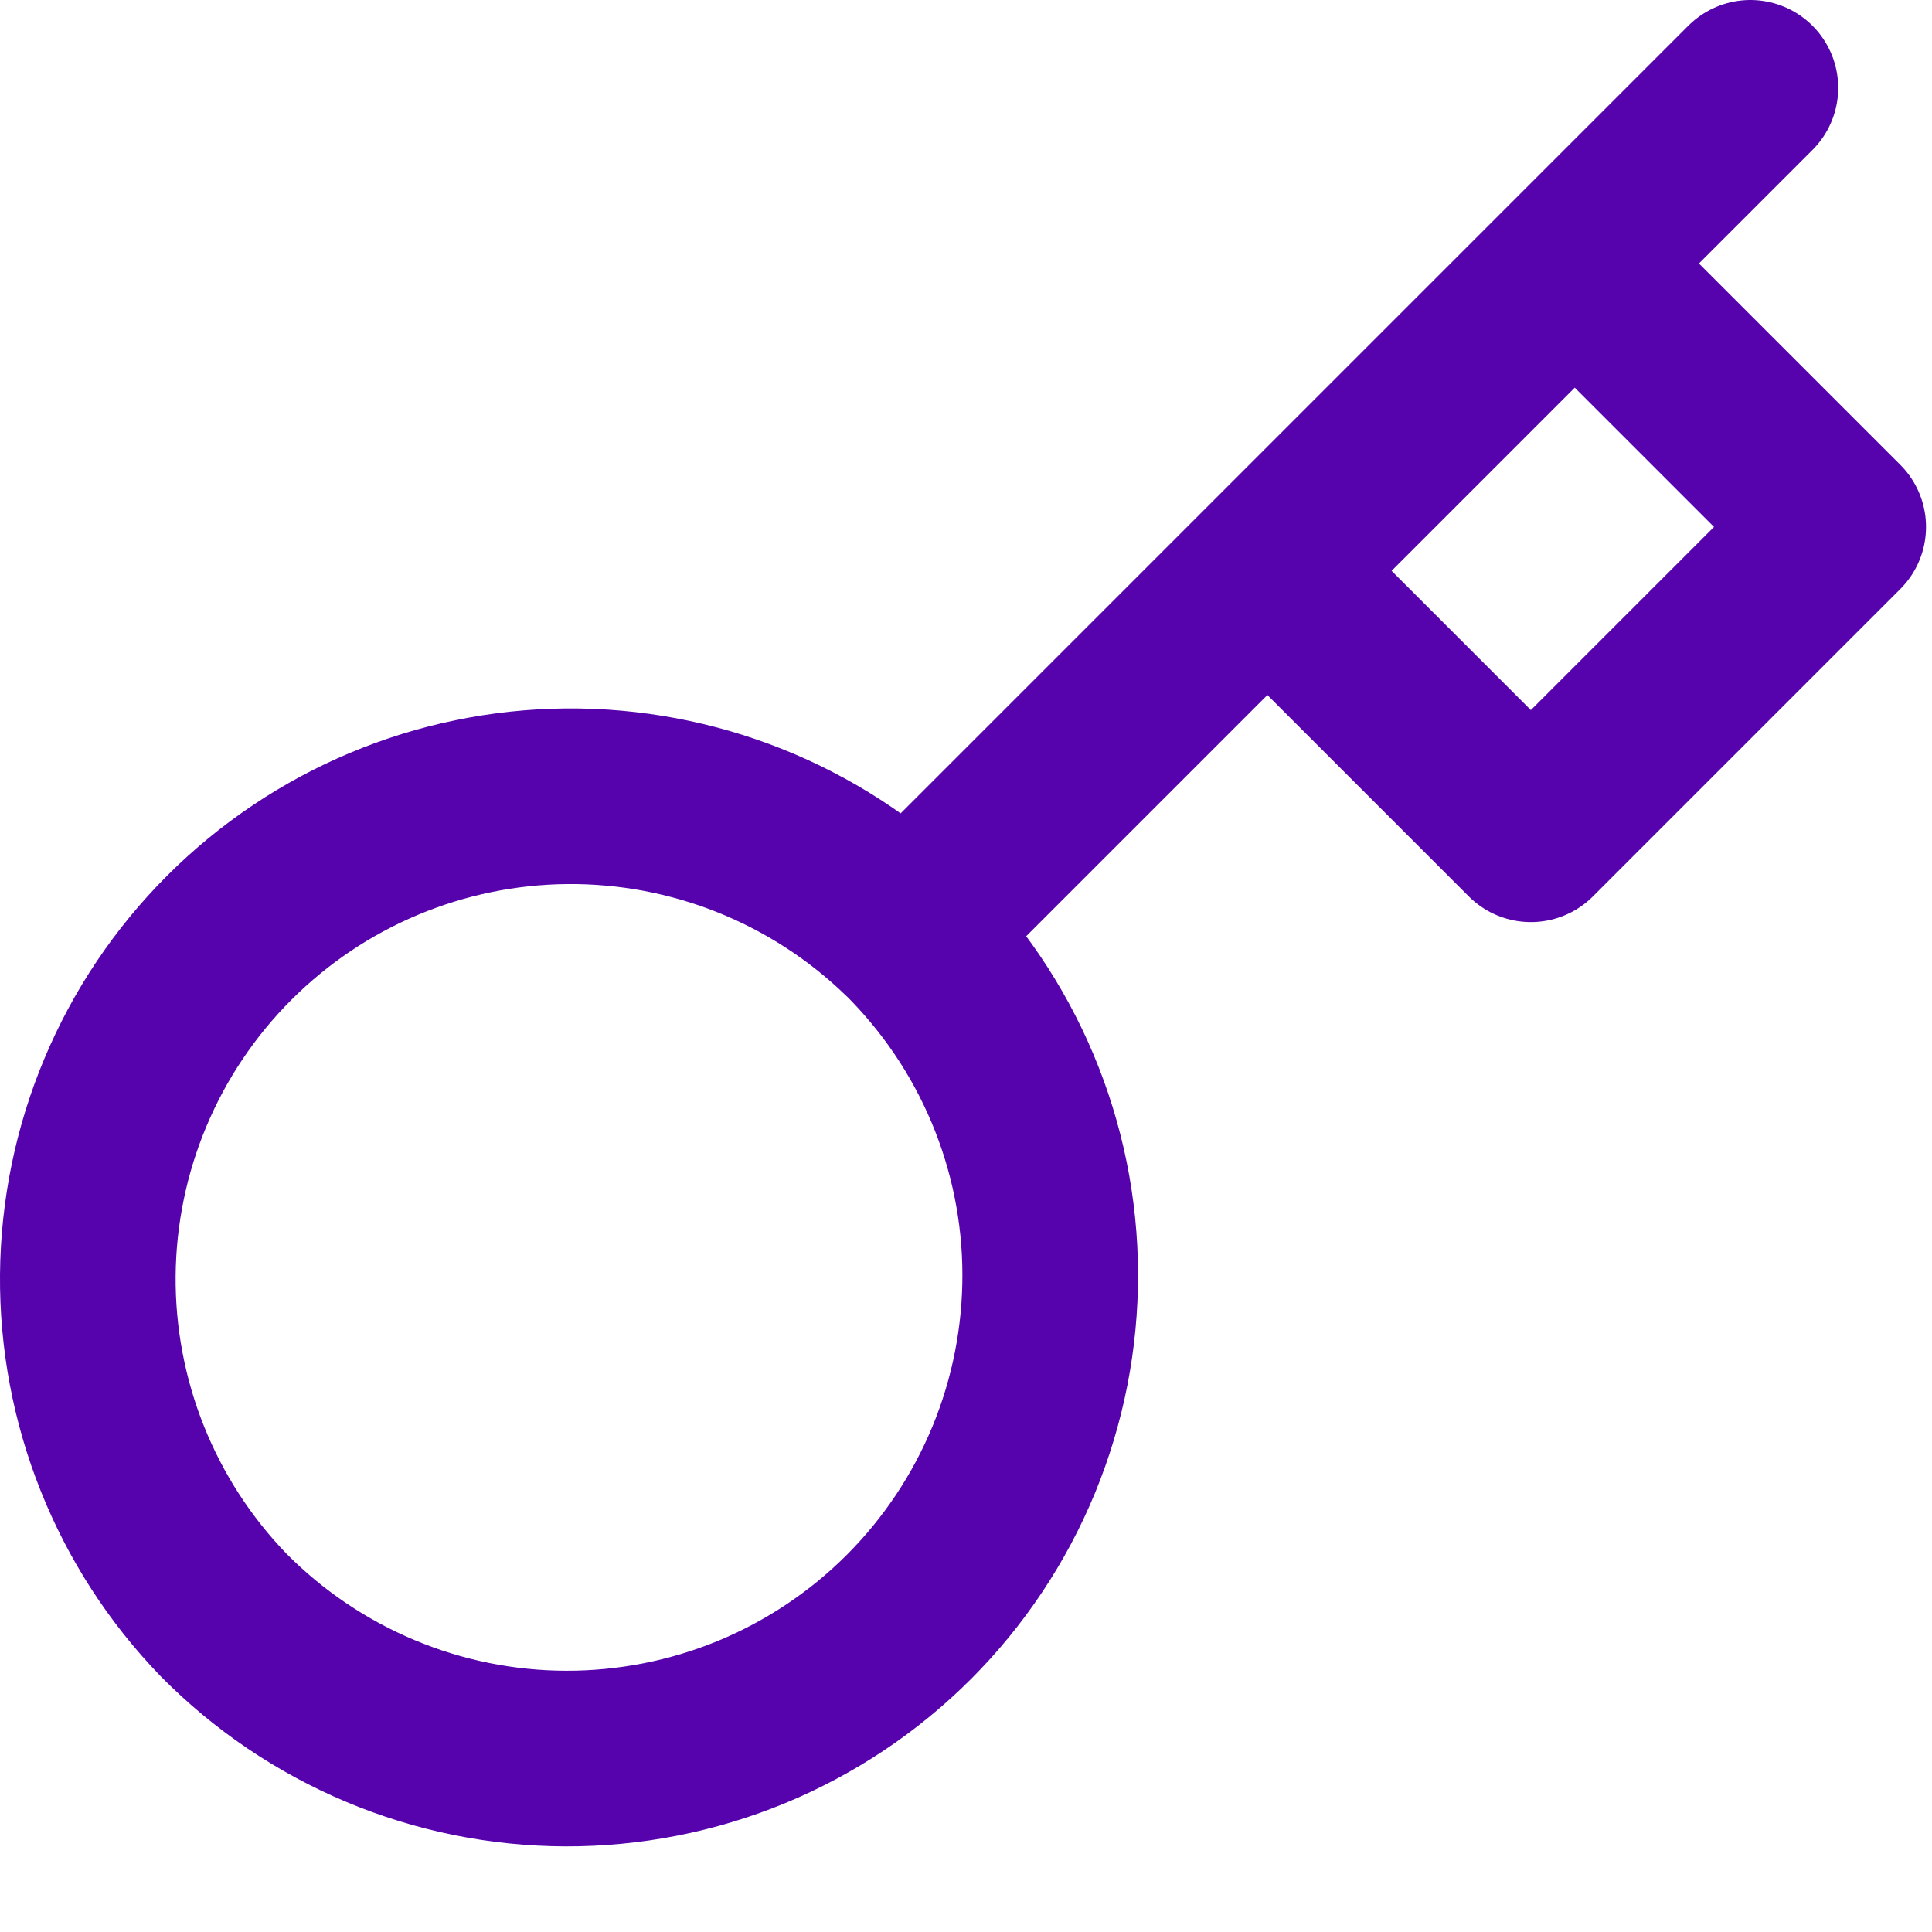 <svg width="22" height="22" viewBox="0 0 22 22" fill="none" xmlns="http://www.w3.org/2000/svg">
<path d="M14.432 6.5L17.932 3M19.932 1L17.932 3L19.932 1ZM10.322 10.61C10.838 11.12 11.249 11.726 11.53 12.395C11.811 13.063 11.957 13.781 11.959 14.507C11.961 15.232 11.82 15.951 11.544 16.621C11.267 17.292 10.861 17.901 10.348 18.414C9.835 18.927 9.226 19.333 8.555 19.61C7.885 19.886 7.166 20.027 6.441 20.025C5.715 20.023 4.997 19.877 4.329 19.596C3.66 19.315 3.053 18.904 2.544 18.388C1.542 17.351 0.988 15.961 1 14.519C1.013 13.077 1.591 11.698 2.611 10.678C3.631 9.658 5.01 9.08 6.452 9.067C7.894 9.055 9.284 9.609 10.321 10.611L10.322 10.61ZM10.322 10.61L14.432 6.5L10.322 10.61ZM14.432 6.5L17.432 9.5L20.932 6L17.932 3L14.432 6.5Z" stroke="#5603AD" stroke-width="2" stroke-linecap="round" stroke-linejoin="round"/>
</svg>
